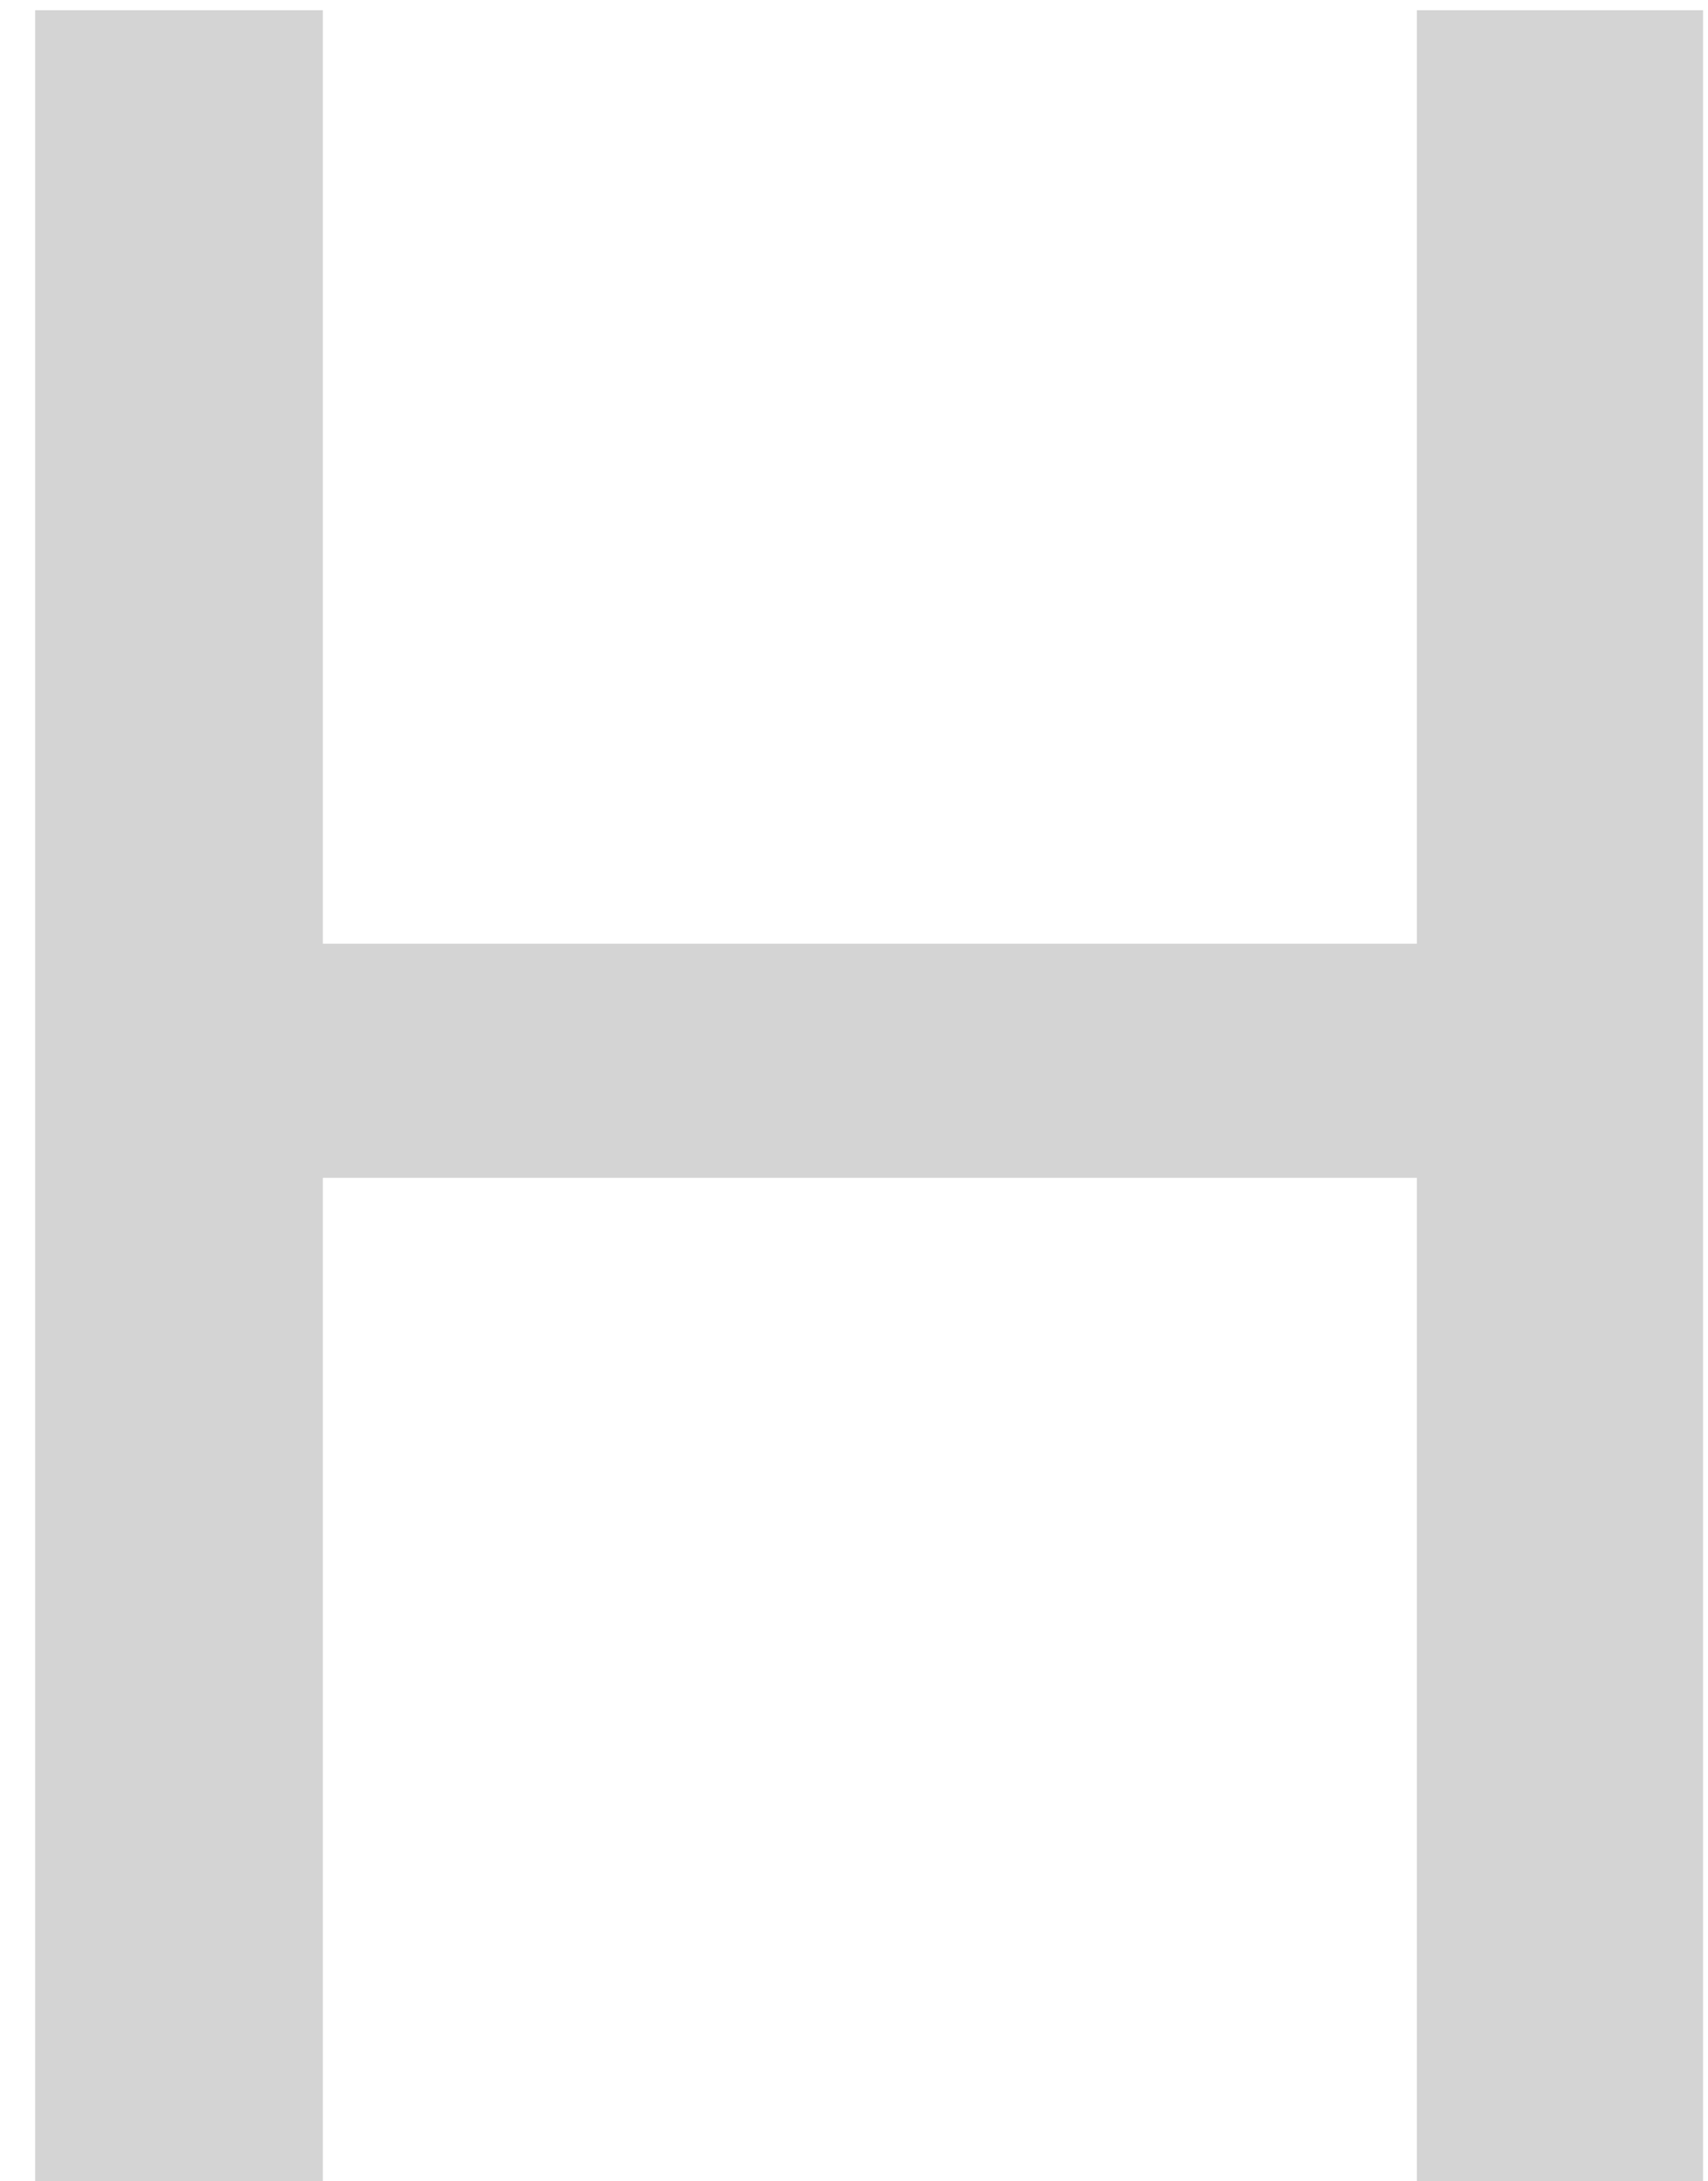 <svg width="47" height="60" viewBox="0 0 47 60" fill="none" xmlns="http://www.w3.org/2000/svg">
<path d="M39.973 25.957V32.397H7.652V25.957H39.973ZM8.883 0.281V60H0.967V0.281H8.883ZM46.863 0.281V60H38.988V0.281H46.863Z" fill="#D4D4D4"/>
</svg>
